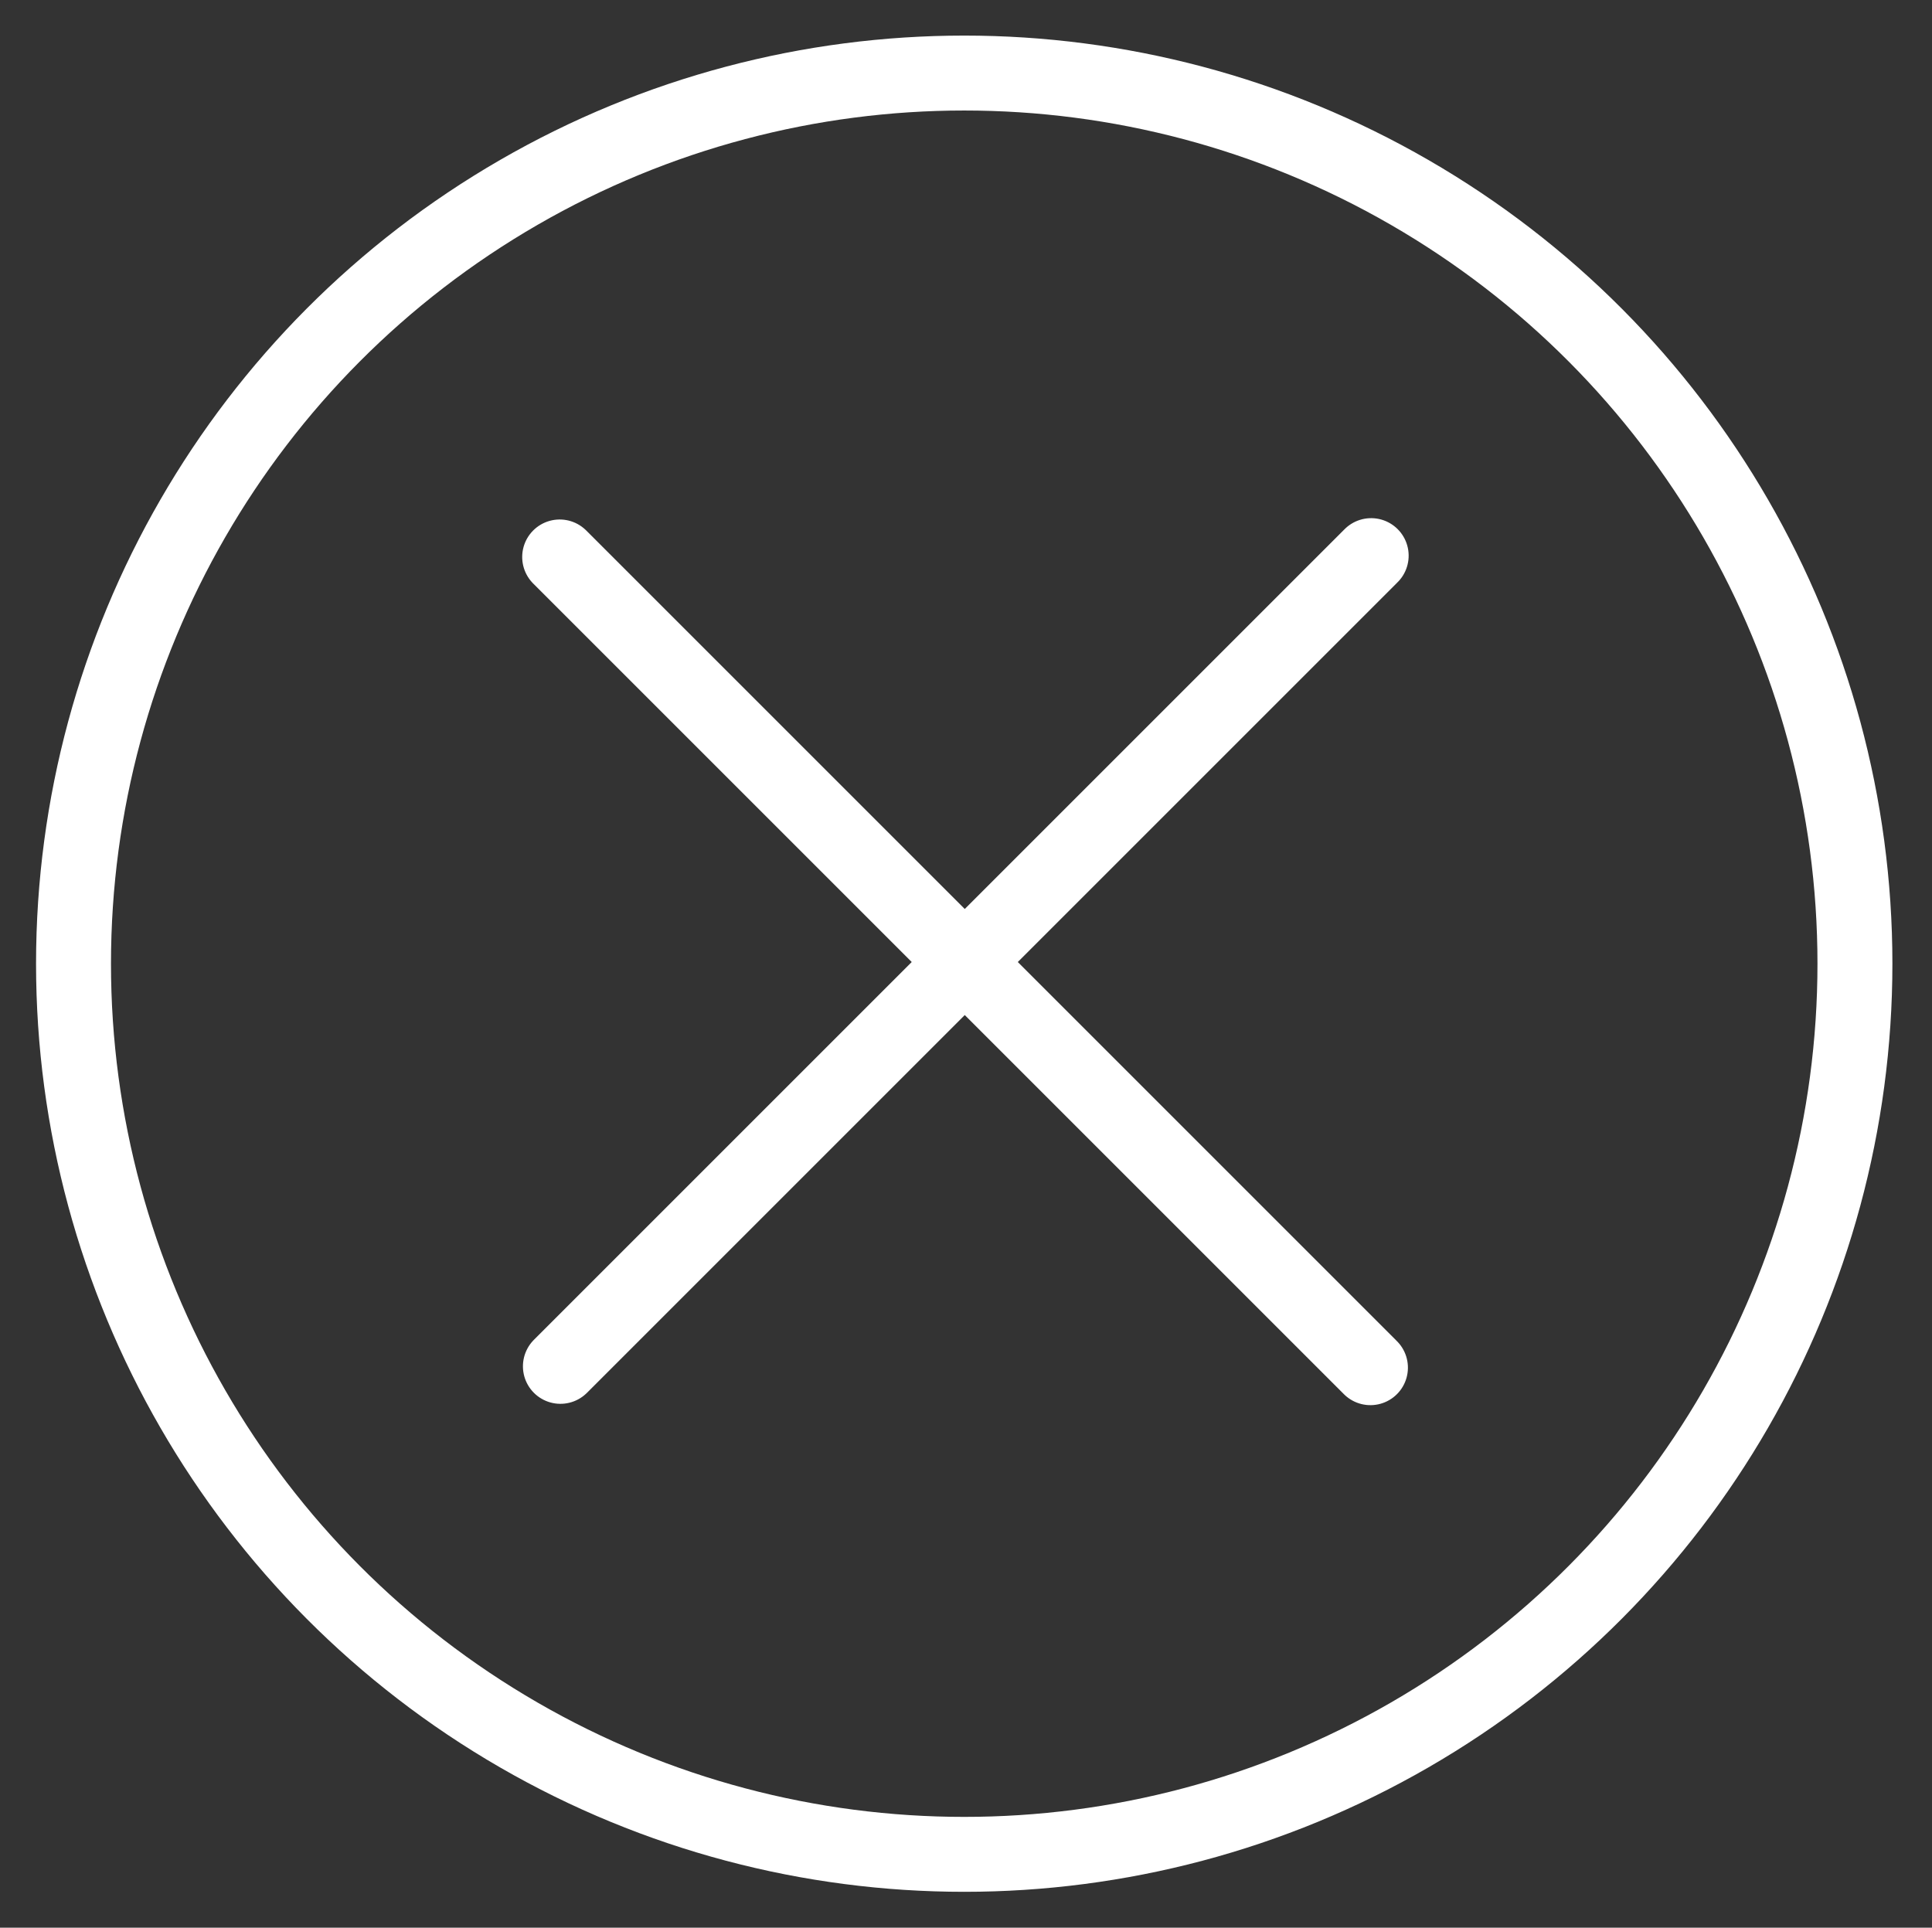 <?xml version="1.0" encoding="UTF-8" standalone="no"?>
<!DOCTYPE svg PUBLIC "-//W3C//DTD SVG 1.1//EN" "http://www.w3.org/Graphics/SVG/1.1/DTD/svg11.dtd">
<svg width="100%" height="100%" viewBox="0 0 464 463" version="1.1" xmlns="http://www.w3.org/2000/svg" xmlns:xlink="http://www.w3.org/1999/xlink" xml:space="preserve" xmlns:serif="http://www.serif.com/" style="fill-rule:evenodd;clip-rule:evenodd;stroke-linecap:round;stroke-linejoin:round;stroke-miterlimit:1.5;">
    <rect x="0" y="0" width="464" height="463" fill="#333333" stroke="none"/>
    <g transform="matrix(1,0,0,1,-480,0)">
        <g id="burger-menu-close" transform="matrix(1.082,0,0,1.082,278.869,-93.076)">
            <rect x="186.032" y="86.032" width="427.935" height="427.935" style="fill:none;"/>
            <g transform="matrix(0.924,0,0,0.924,59.969,51.792)">
                <circle cx="367.904" cy="268.563" r="213.968" style="fill:none;stroke:white;stroke-width:18px;"/>
            </g>
            <g transform="matrix(0.654,0.654,-0.654,0.654,292.936,-68.538)">
                <path d="M225.831,199.554L500.985,199.554" style="fill:none;stroke:white;stroke-width:18px;"/>
            </g>
            <g transform="matrix(0.654,-0.654,0.654,0.654,32.082,406.503)">
                <path d="M225.831,199.554L500.985,199.554" style="fill:none;stroke:white;stroke-width:18px;"/>
            </g>
        </g>
    </g>
</svg>
